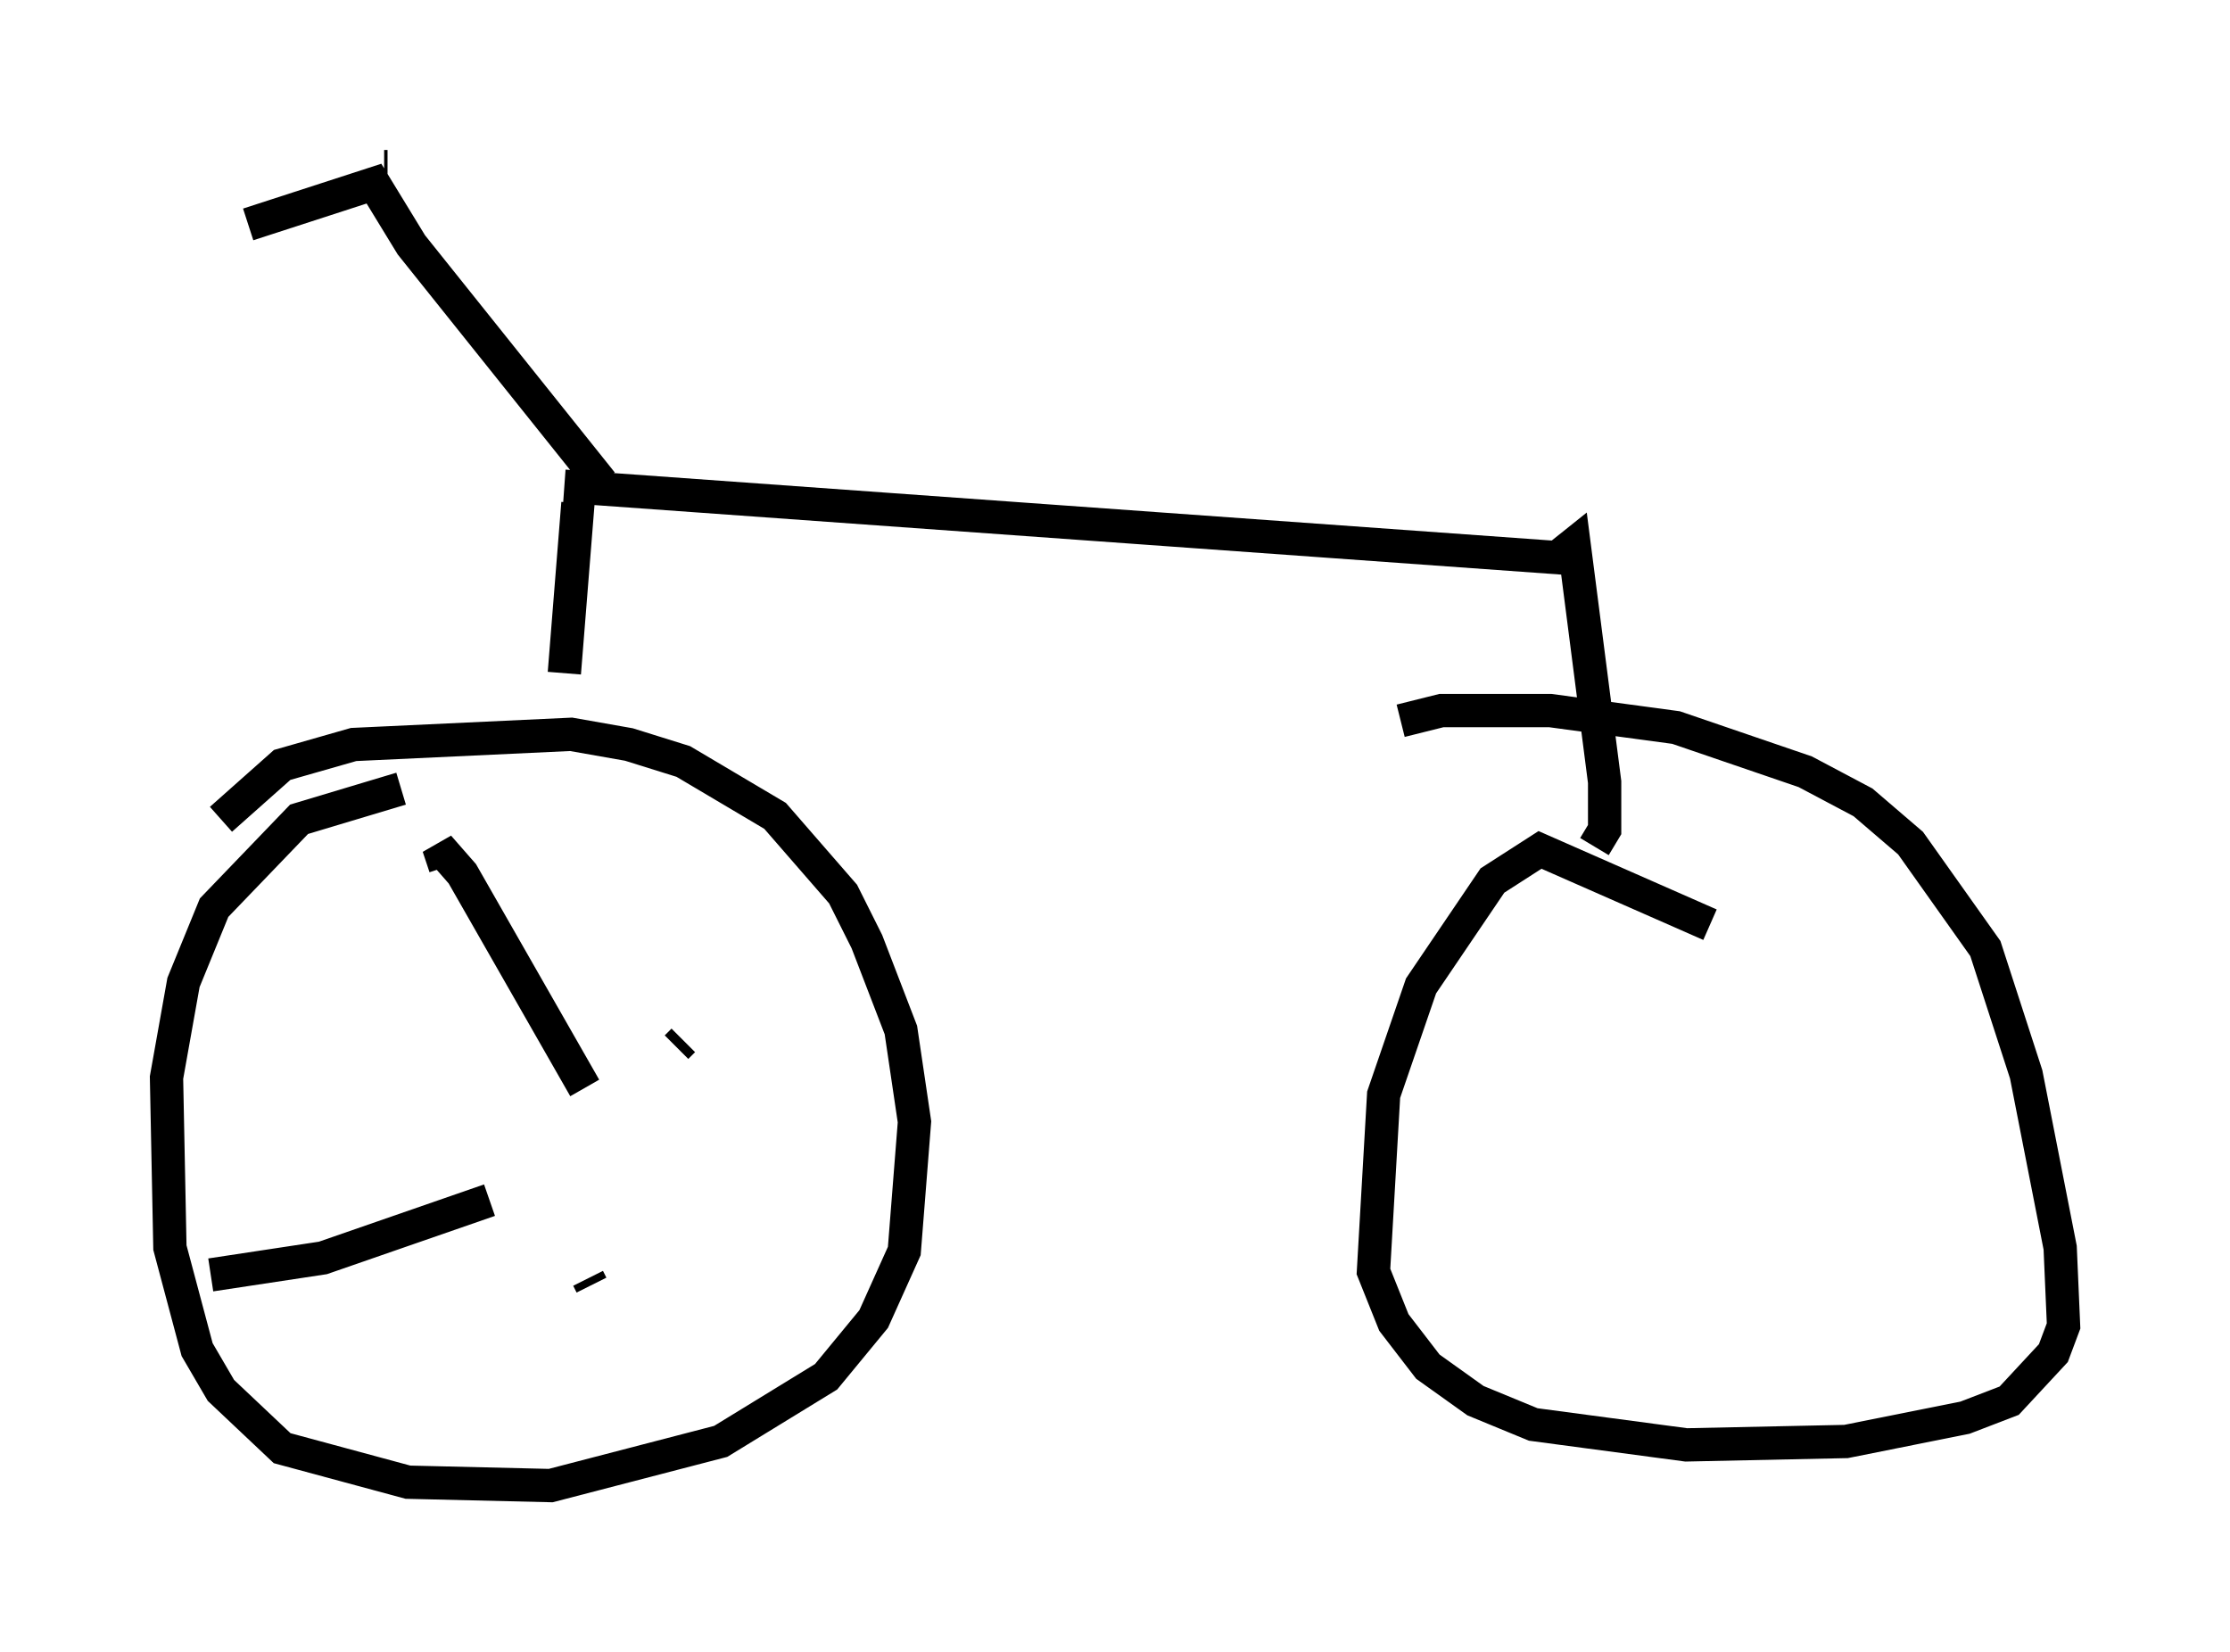 <?xml version="1.0" encoding="utf-8" ?>
<svg baseProfile="full" height="49.609" version="1.1" width="66.963" xmlns="http://www.w3.org/2000/svg" xmlns:ev="http://www.w3.org/2001/xml-events" xmlns:xlink="http://www.w3.org/1999/xlink"><defs /><rect fill="white" height="49.609" width="66.963" x="0" y="0" /><path d="M13.779, 23.784 m-1.735, -0.102 l-3.063, 0.919 -2.552, 2.654 l-0.919, 2.246 -0.51, 2.858 l0.102, 5.104 0.817, 3.063 l0.715, 1.225 1.838, 1.735 l3.777, 1.021 4.288, 0.102 l5.104, -1.327 3.165, -1.94 l1.429, -1.735 0.919, -2.042 l0.306, -3.879 -0.408, -2.756 l-1.021, -2.654 -0.715, -1.429 l-2.042, -2.348 -2.756, -1.633 l-1.633, -0.51 -1.735, -0.306 l-6.533, 0.306 -2.144, 0.613 l-1.838, 1.633 m44.713, 3.165 l-5.104, -2.246 -1.429, 0.919 l-2.144, 3.165 -1.123, 3.267 l-0.306, 5.308 0.613, 1.531 l1.021, 1.327 1.429, 1.021 l1.735, 0.715 4.594, 0.613 l4.798, -0.102 3.573, -0.715 l1.327, -0.51 1.327, -1.429 l0.306, -0.817 -0.102, -2.348 l-1.021, -5.206 -1.225, -3.777 l-2.246, -3.165 -1.429, -1.225 l-1.735, -0.919 -3.879, -1.327 l-3.777, -0.51 -3.267, 0.0 l-1.225, 0.306 m-25.113, -1.429 l0.408, -5.104 m-0.408, -0.51 l29.809, 2.144 0.51, -0.408 l0.919, 7.146 0.0, 1.429 l-0.306, 0.51 m-29.809, -10.923 l-5.717, -7.146 -1.123, -1.838 l-3.777, 1.225 m4.083, -1.735 l0.102, 0.0 m5.921, 27.665 l-3.675, -6.431 -0.715, -0.817 l0.204, 0.613 m6.942, 5.41 l0.204, -0.204 m-5.819, 4.798 l-5.002, 1.735 -3.369, 0.51 m11.331, 0.102 l0.102, 0.204 " fill="none" stroke="black" stroke-width="1" /></svg>